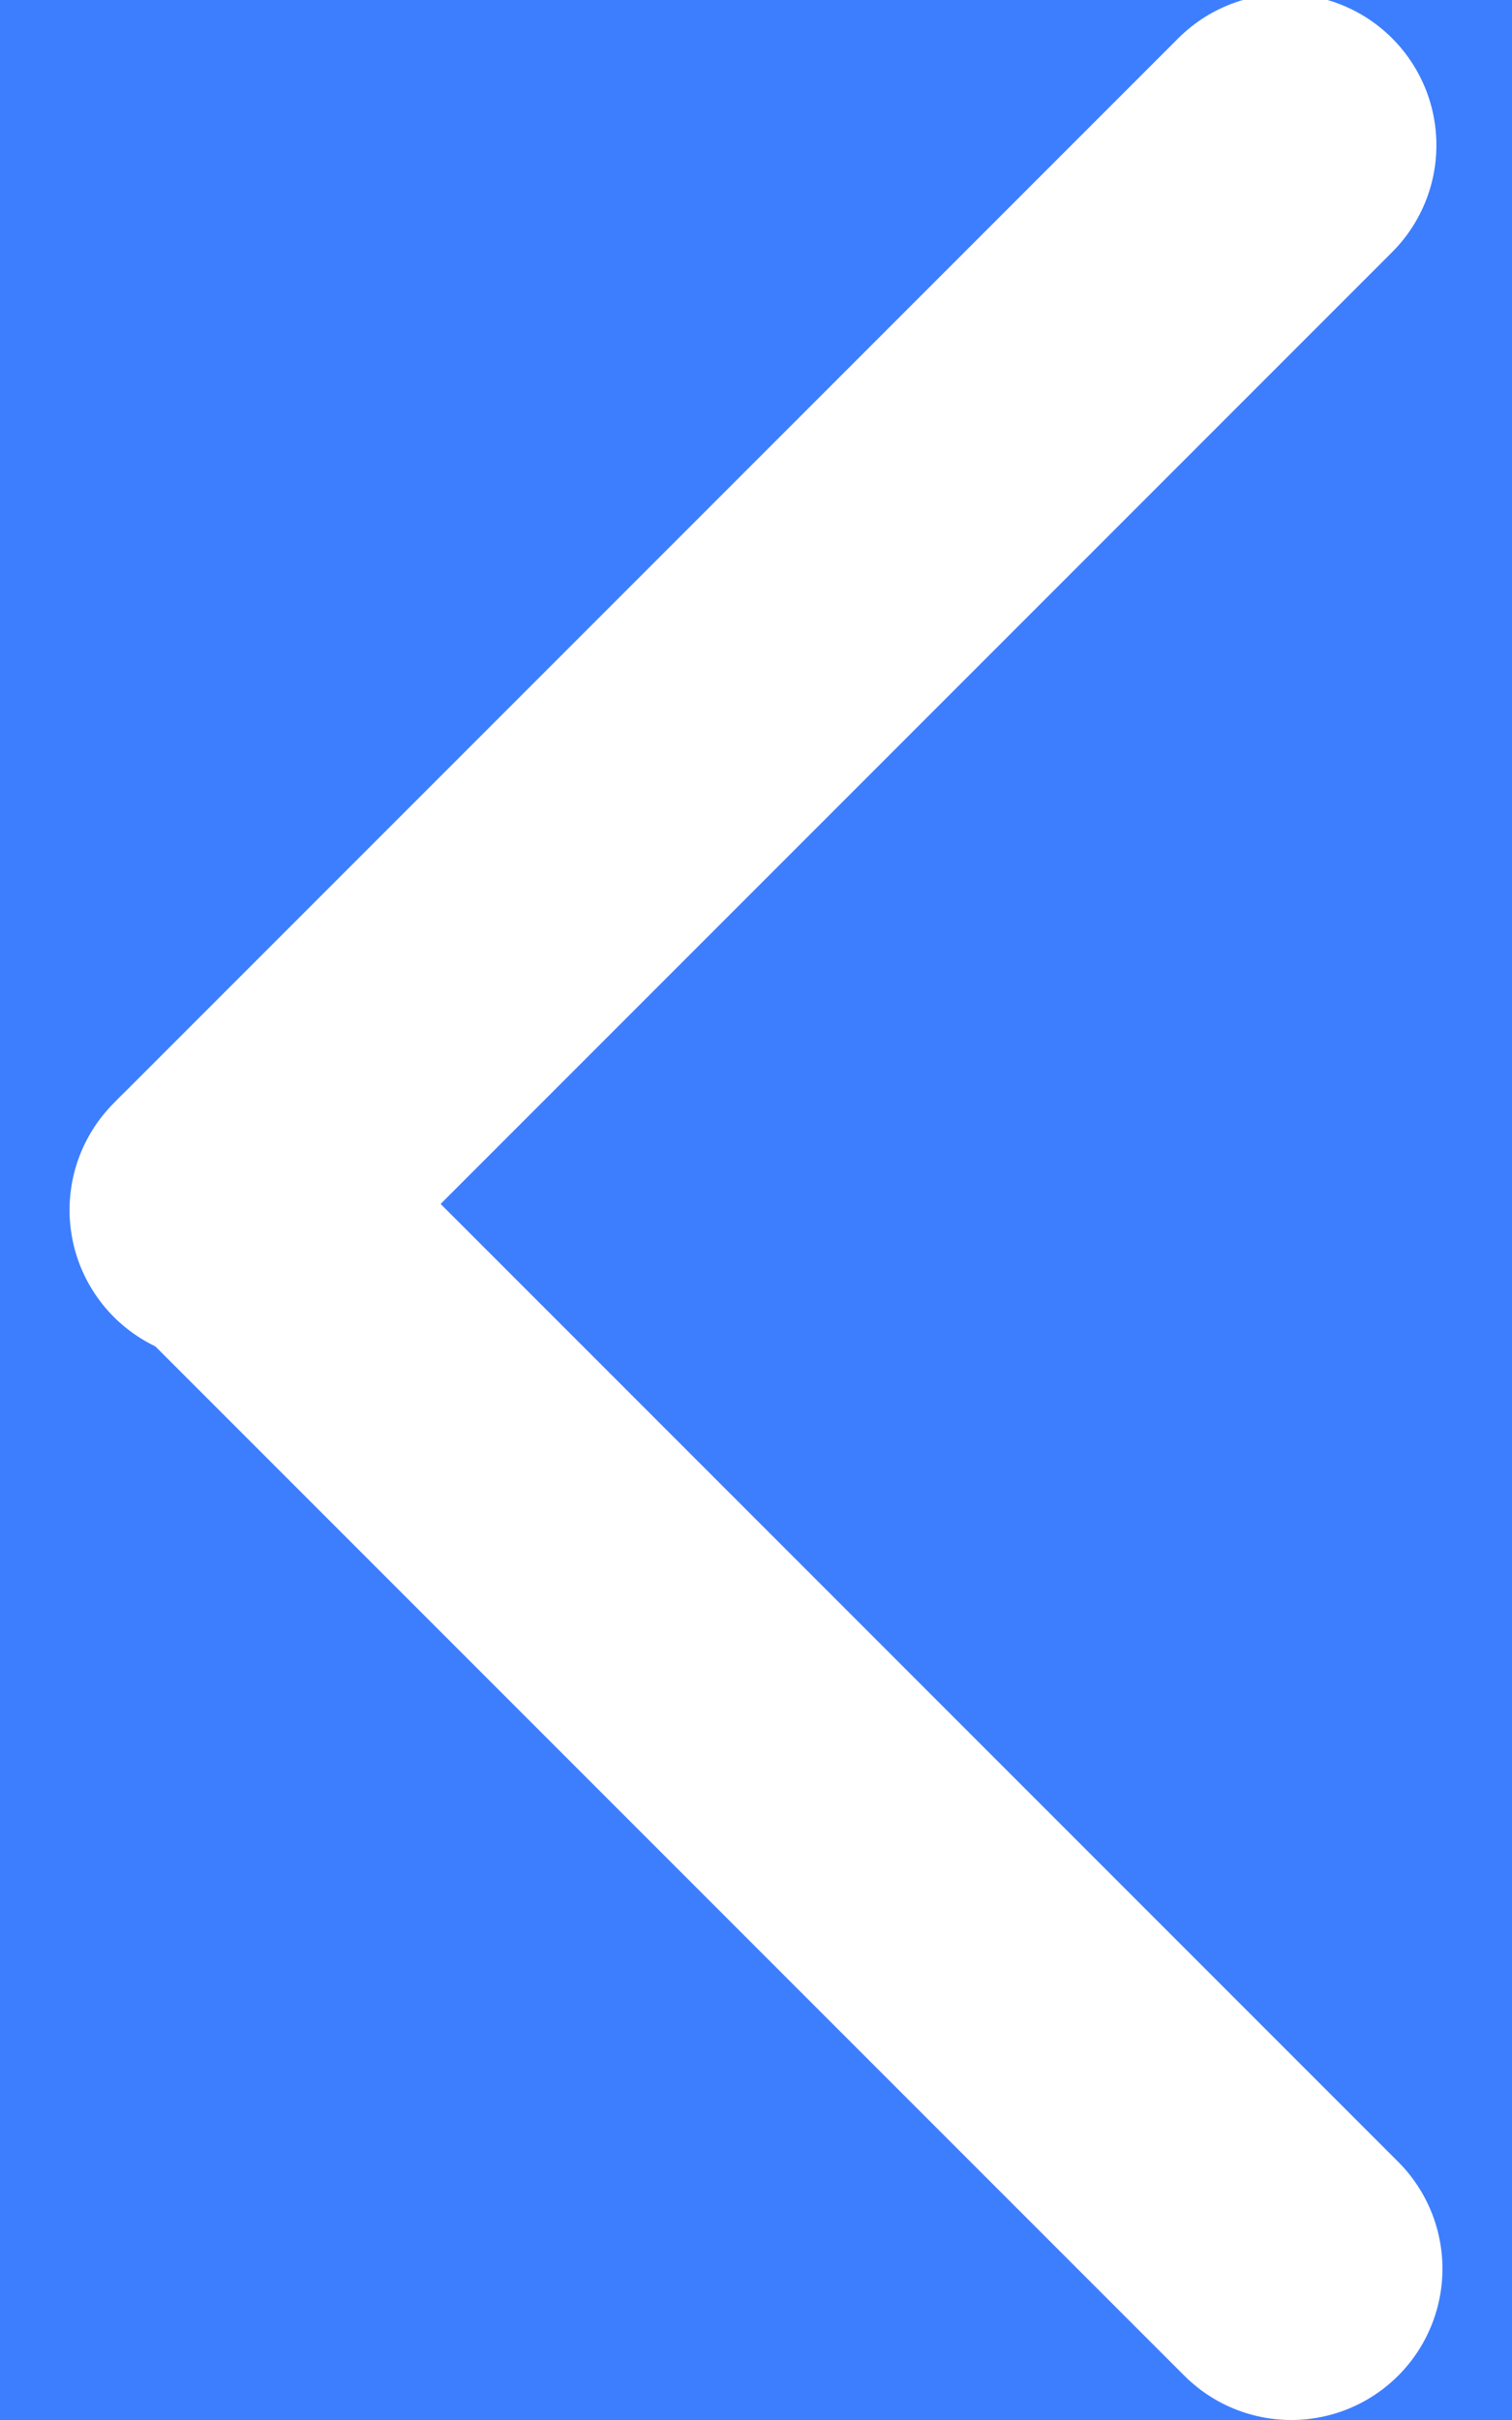 <?xml version="1.0" encoding="UTF-8"?>
<svg width="10px" height="16px" viewBox="0 0 10 16" version="1.1" xmlns="http://www.w3.org/2000/svg" xmlns:xlink="http://www.w3.org/1999/xlink">
    <!-- Generator: Sketch 60 (88103) - https://sketch.com -->
    <title>返回按钮</title>
    <desc>Created with Sketch.</desc>
    <g id="页面1" stroke="none" stroke-width="1" fill="none" fill-rule="evenodd">
        <g id="选择食堂" transform="translate(-9, -52)">
            <rect id="大背景" fill="#F9F9F9" x="0" y="0" width="375" height="812"></rect>
            <g id="标题组">
                <rect id="背景色1" fill="#3D7EFF" x="0" y="0" width="375" height="80"></rect>
                <g id="返回按钮" transform="translate(10, 52)" stroke="#FFFFFF" stroke-linecap="round" stroke-linejoin="round" stroke-width="2">
                    <line x1="7.5" y1="7.96" x2="0.46" y2="15" id="直线" transform="translate(4, 11) scale(-1, 1) translate(-4, -11) "></line>
                    <line x1="7.5" y1="0.96" x2="0.46" y2="8" id="直线"></line>
                </g>
            </g>
        </g>
    </g>
</svg>